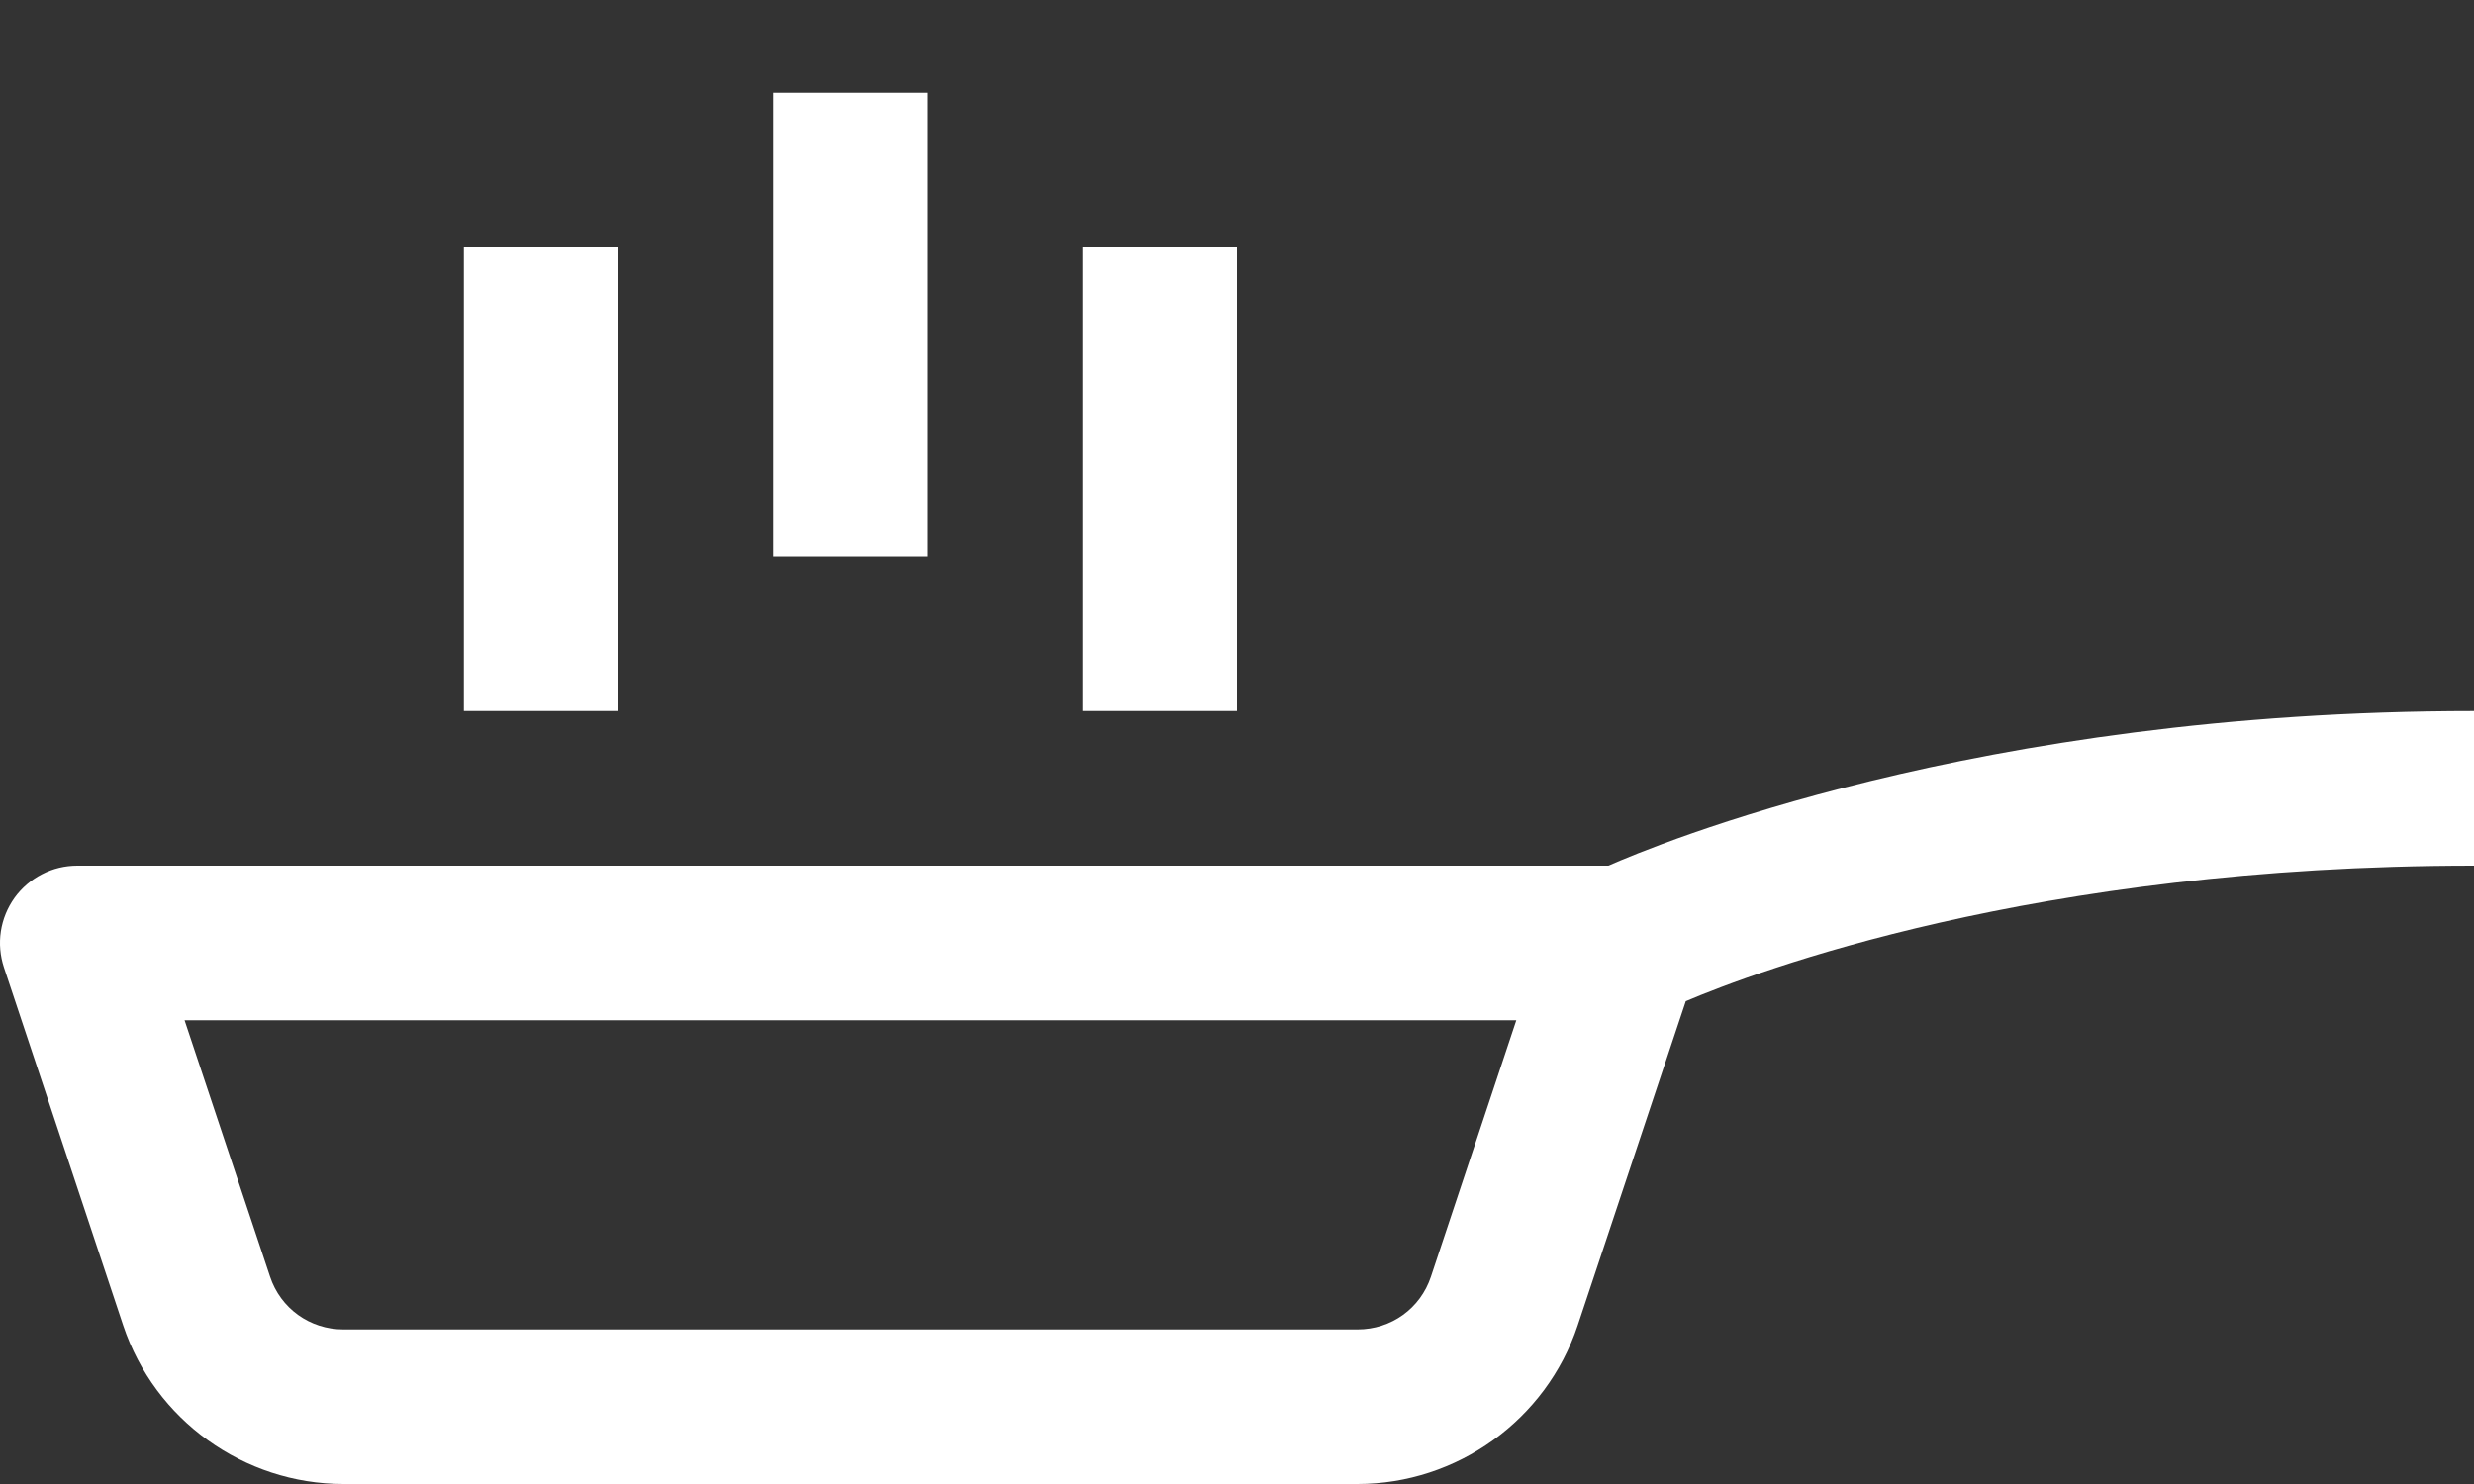 <svg width="20" height="12" viewBox="0 0 20 12" fill="none" xmlns="http://www.w3.org/2000/svg">
<rect x="0" y="0" width="20" height="12" fill="#333333" stroke="none"/>
<path d="M6.25 0.75V4.5H7.5V0.75H6.25ZM3.75 2V5.75H5V2H3.75ZM8.75 2V5.75H10V2H8.75ZM20 5.75C15.967 5.75 13.368 6.839 13.003 7H0.625C0.526 7 0.428 7.023 0.34 7.069C0.252 7.114 0.176 7.179 0.118 7.259C0.06 7.34 0.022 7.433 0.007 7.531C-0.008 7.629 0.001 7.729 0.032 7.823L0.996 10.718C1.251 11.483 1.972 12 2.776 12H10.974C11.779 12 12.5 11.482 12.754 10.718L13.628 8.096C14.181 7.862 16.435 7 20 7V5.75ZM1.492 8.25H12.258L11.568 10.323C11.482 10.581 11.247 10.75 10.974 10.75H2.776C2.505 10.75 2.268 10.58 2.183 10.323L1.492 8.25Z" fill="white"/>
</svg>

